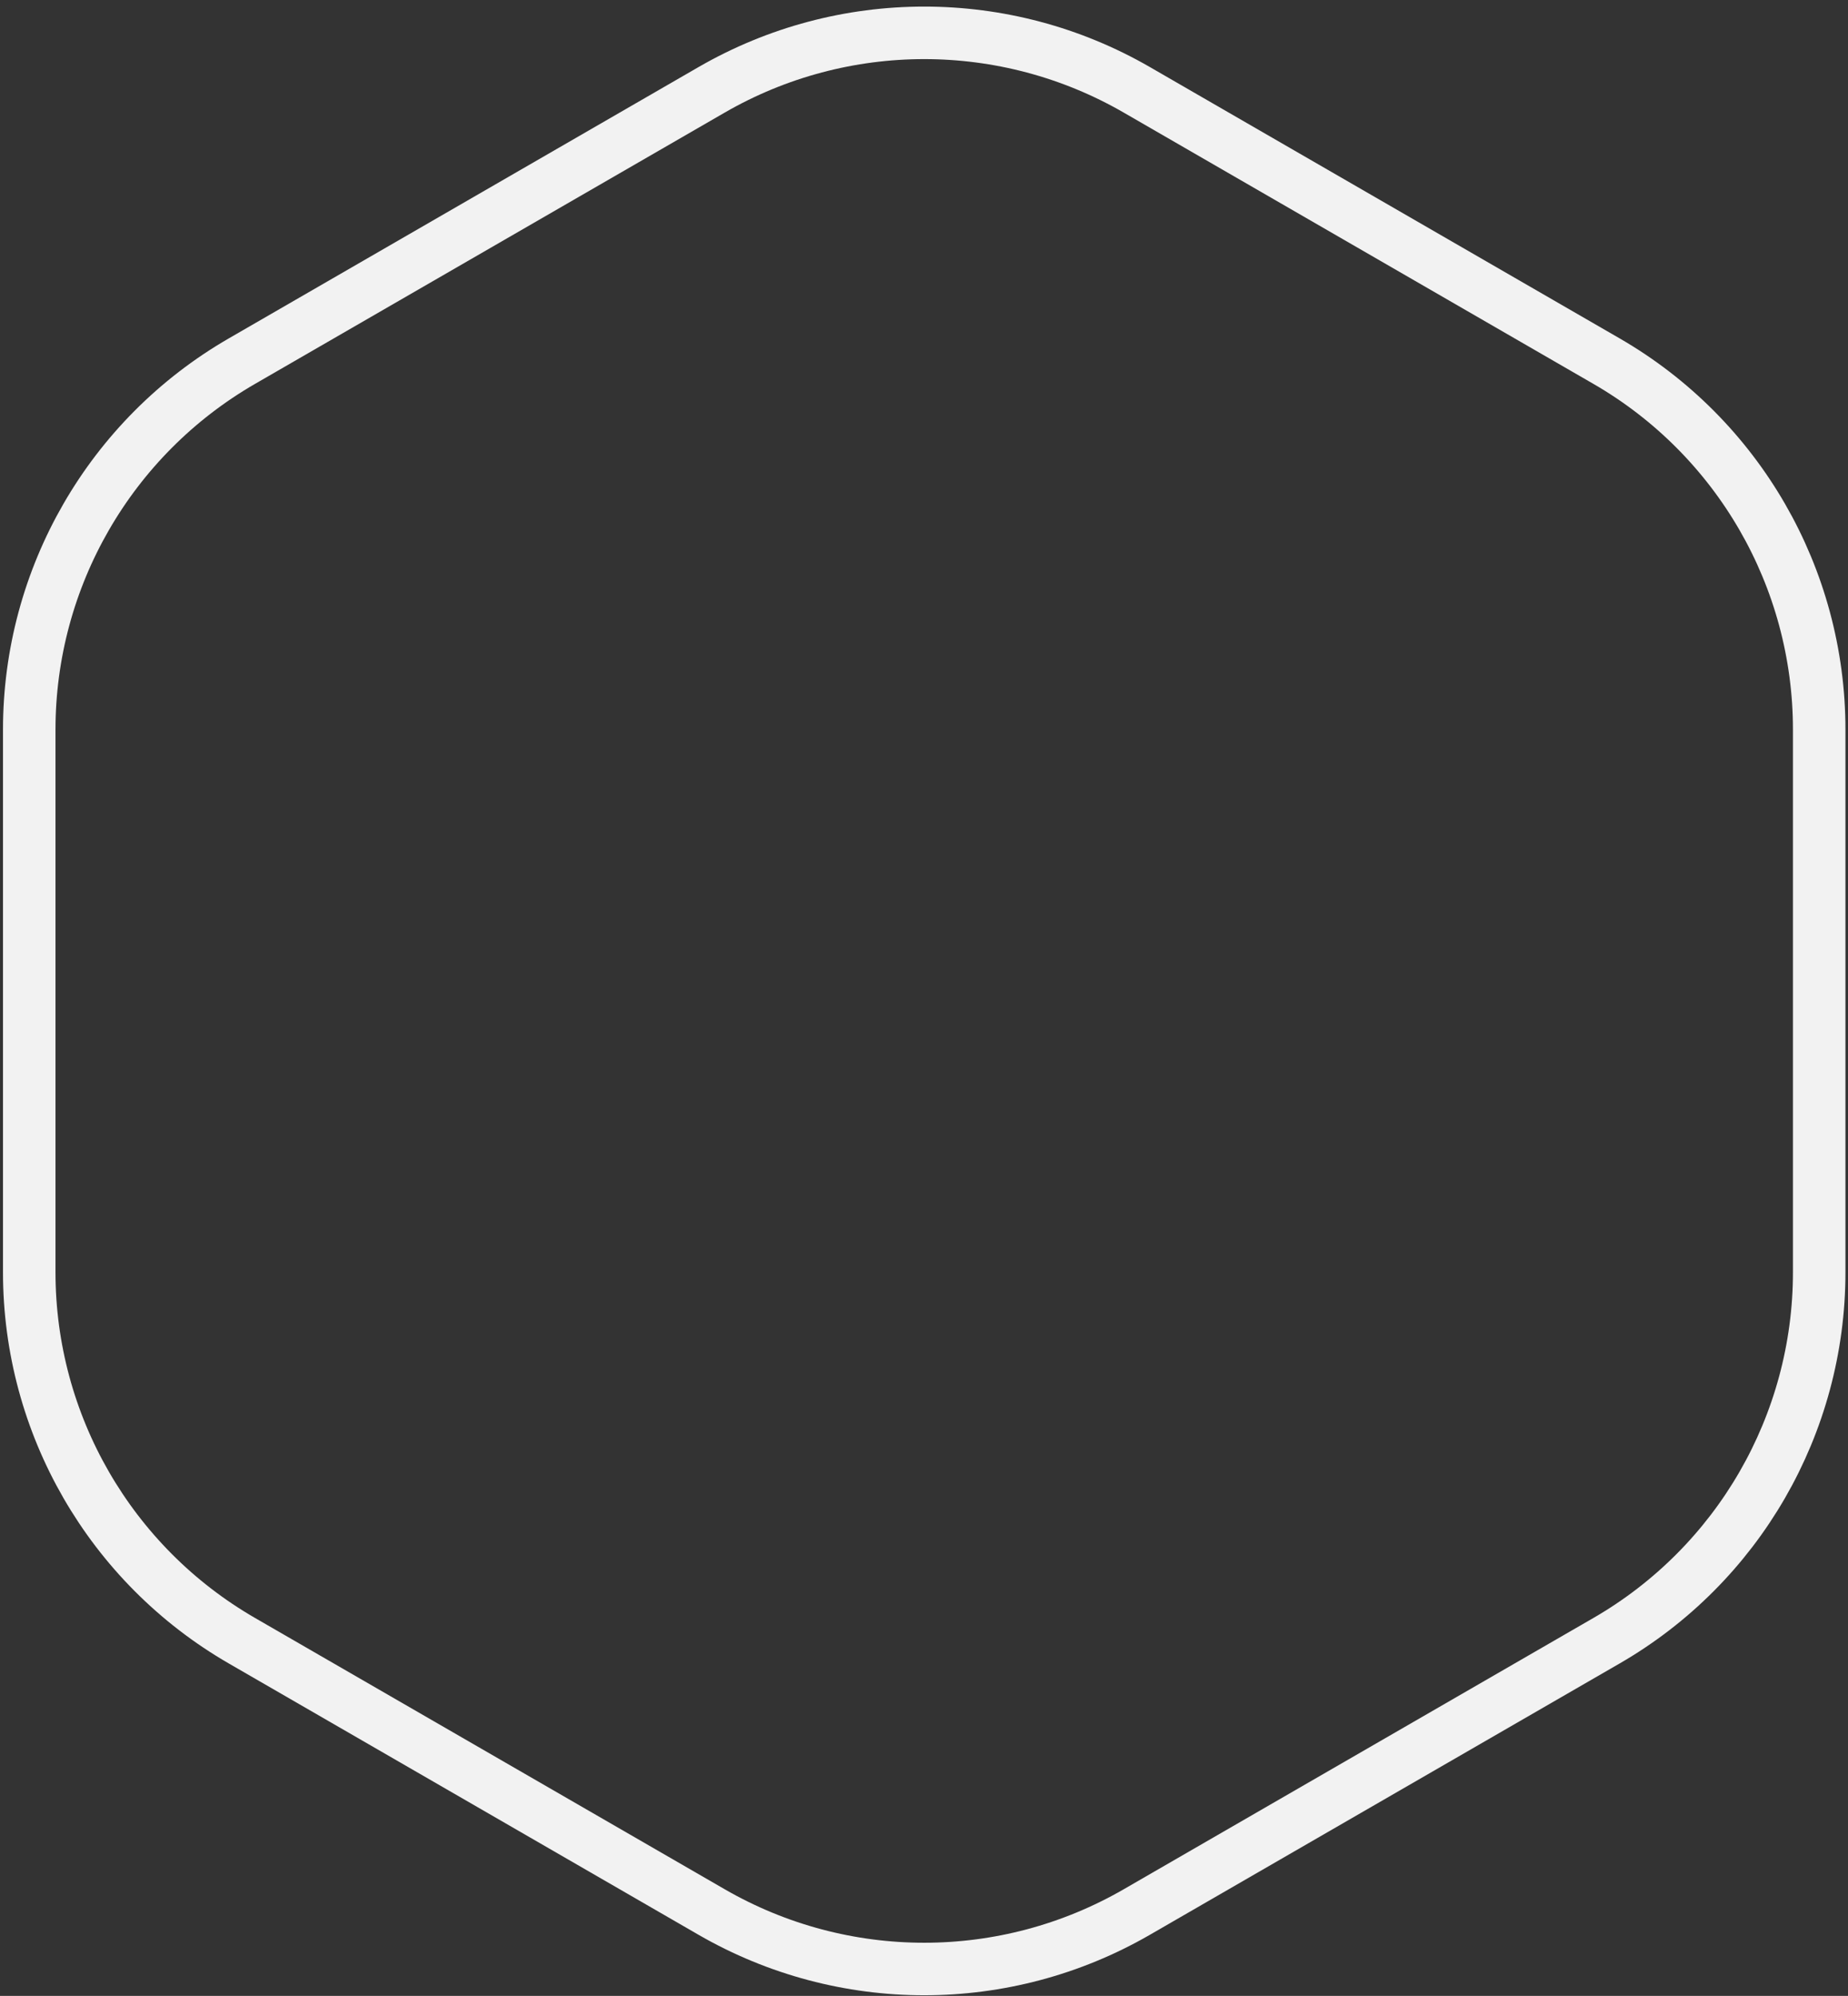 <svg width="176" height="190" viewBox="0 0 176 190" fill="none" xmlns="http://www.w3.org/2000/svg">
<rect x="0" y="0" width="176" height="190" fill="#333333" stroke="none"/>
<path d="M67.771 8.553C80.302 1.318 95.74 1.318 108.271 8.553L153.007 34.381C165.538 41.616 173.257 54.986 173.257 69.455V121.112C173.257 135.581 165.538 148.951 153.007 156.186L108.271 182.014C95.74 189.249 80.302 189.249 67.771 182.014L23.035 156.186C10.504 148.951 2.785 135.581 2.785 121.112V69.455C2.785 54.986 10.504 41.616 23.035 34.381L67.771 8.553Z" stroke="#F2F2F2" stroke-width="5"/>
</svg>
